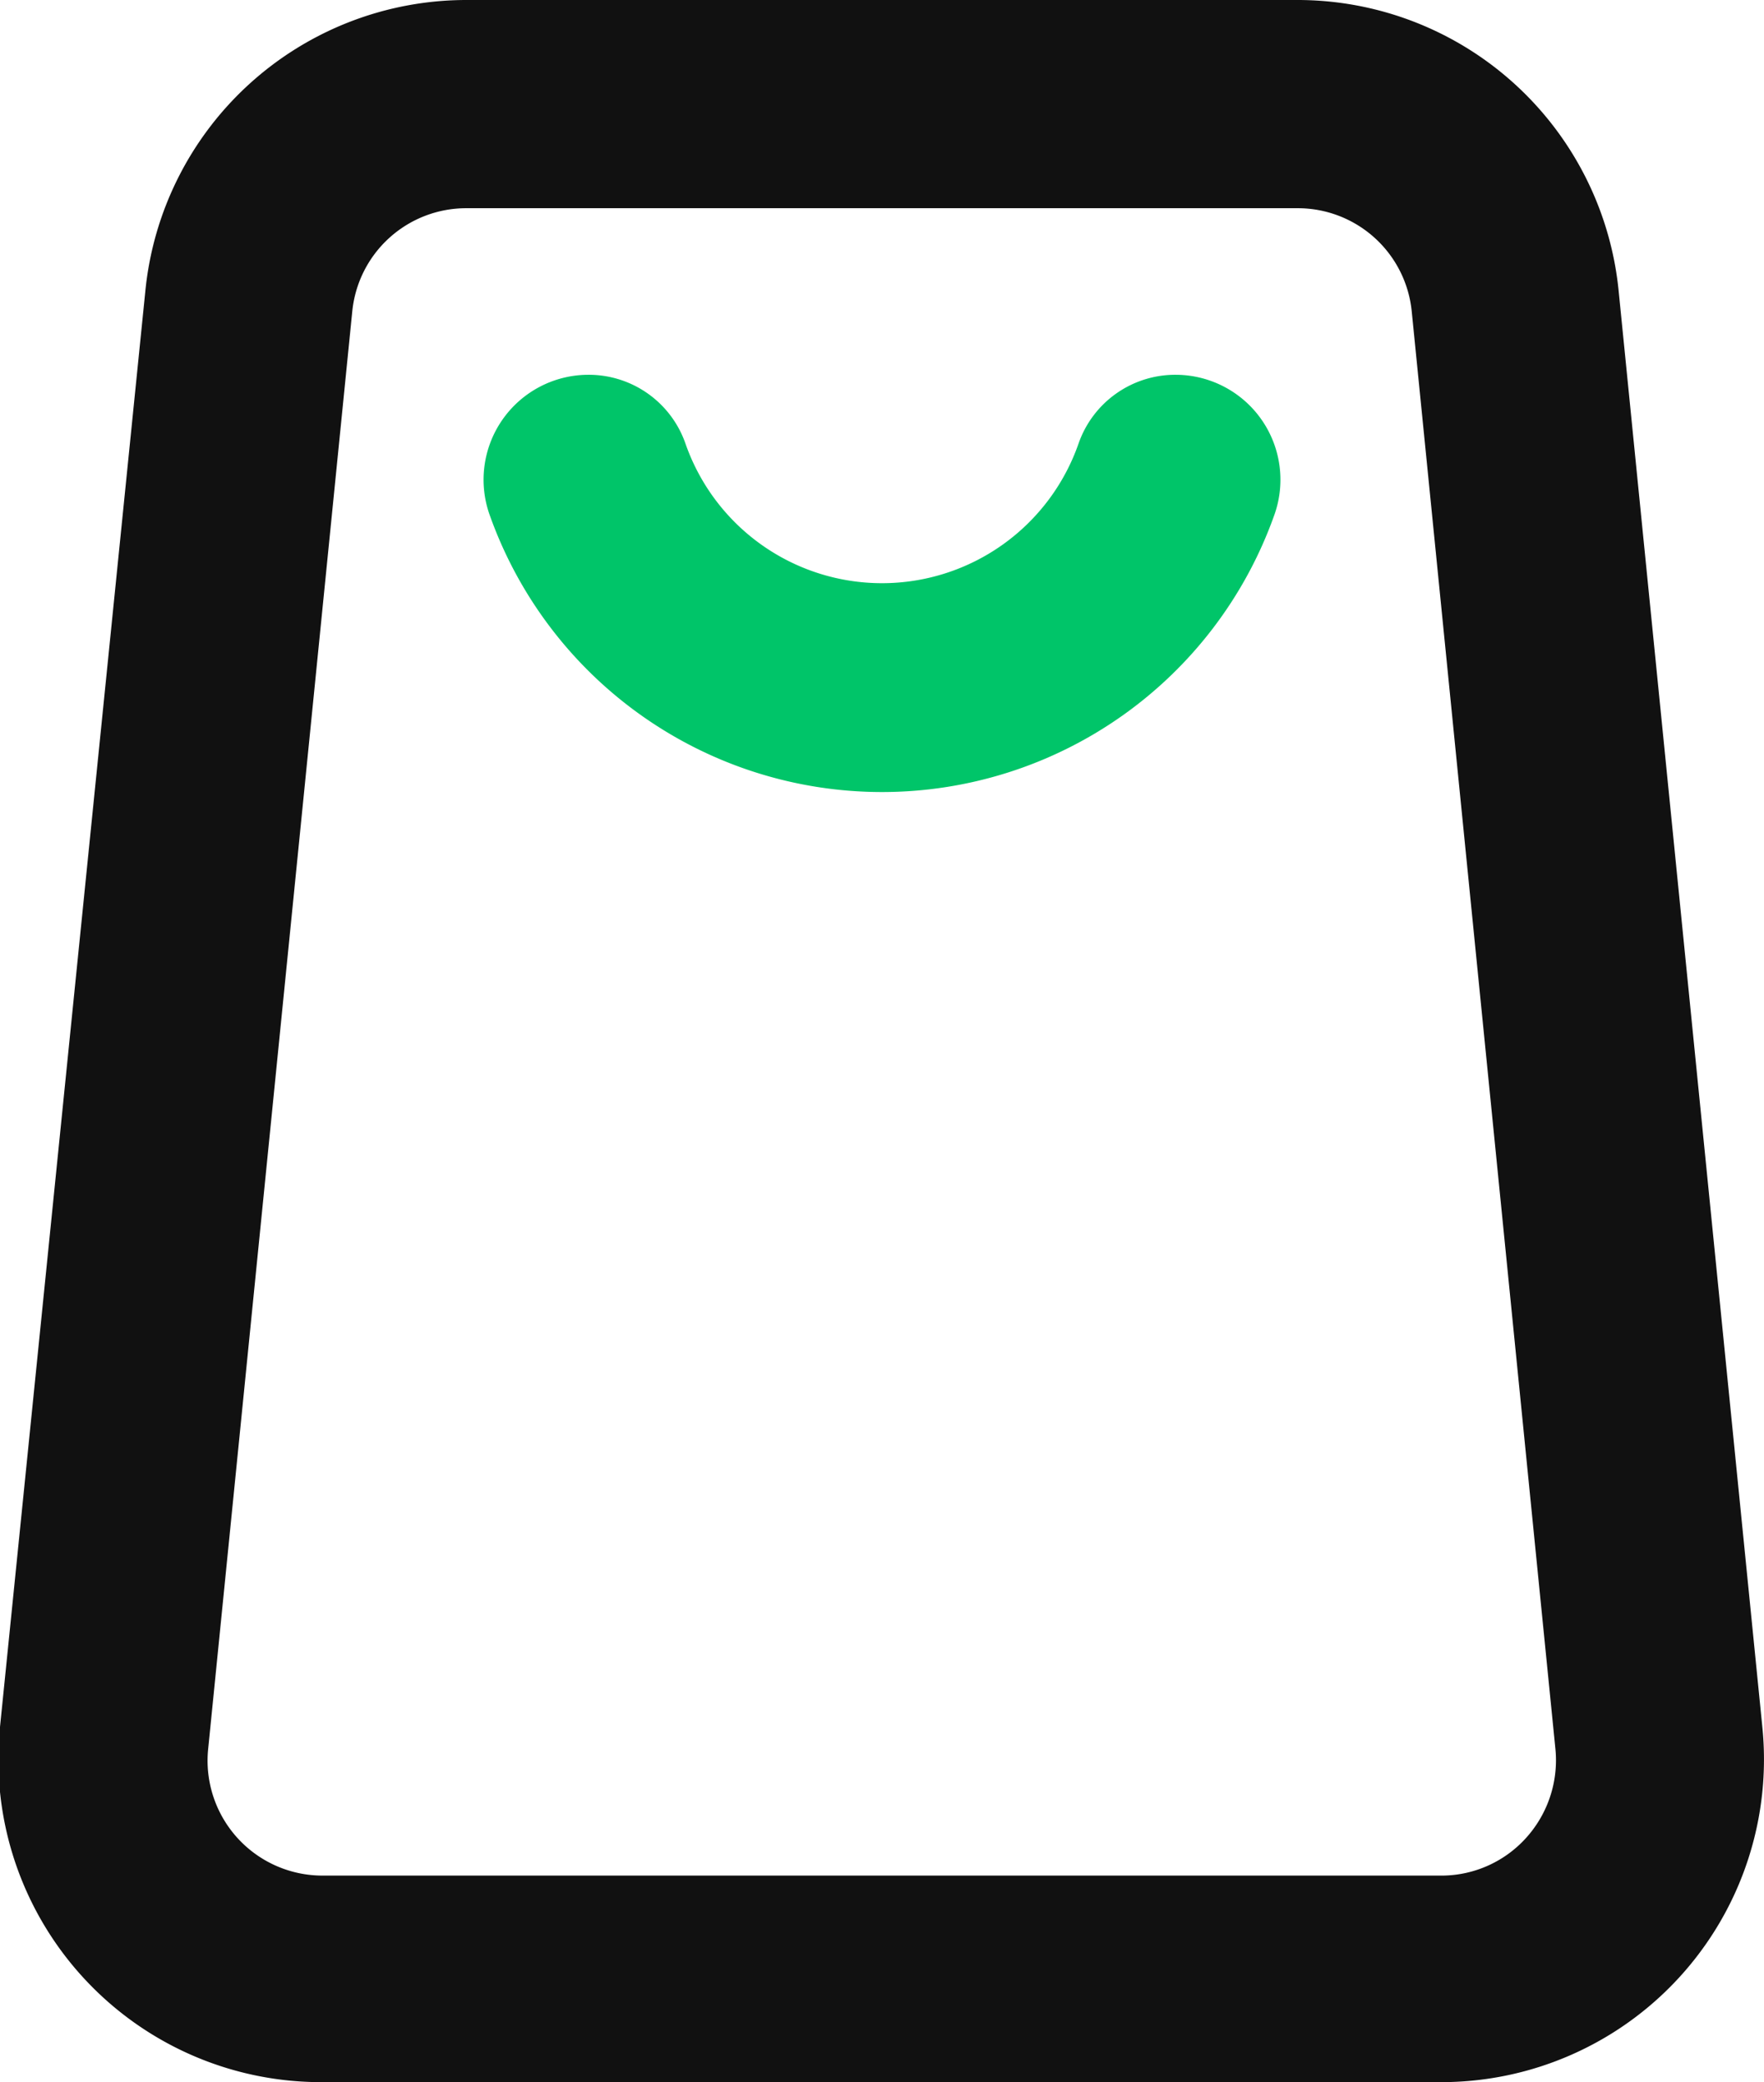 <svg xmlns="http://www.w3.org/2000/svg" width="42.37" height="50" viewBox="0 0 42.37 50"><defs><style>.cls-1{fill:#111}.cls-2{fill:#00c569}</style></defs><title>Basket_2</title><g id="Layer_2" data-name="Layer 2"><g id="Basket_2"><path class="cls-1" d="M31.16 5a2.75 2.75 0 0 1 2.75 2.49L37.36 42a2.78 2.78 0 0 1-.7 2.13 2.74 2.74 0 0 1-2 .91H7.76A2.76 2.76 0 0 1 5 42L8.46 7.49A2.75 2.75 0 0 1 11.21 5h20m0-5h-20a7.75 7.75 0 0 0-7.72 7L0 41.47A7.75 7.75 0 0 0 7.76 50h26.85a7.75 7.75 0 0 0 7.72-8.53L38.88 7a7.75 7.75 0 0 0-7.72-7z"/><path class="cls-2" d="M28.25 9a2.46 2.46 0 0 0-2.34 1.64 5 5 0 0 1-9.45 0A2.46 2.46 0 0 0 14.12 9a2.52 2.52 0 0 0-2.35 3.39 10 10 0 0 0 18.83 0A2.52 2.52 0 0 0 28.25 9z"/></g></g></svg>
